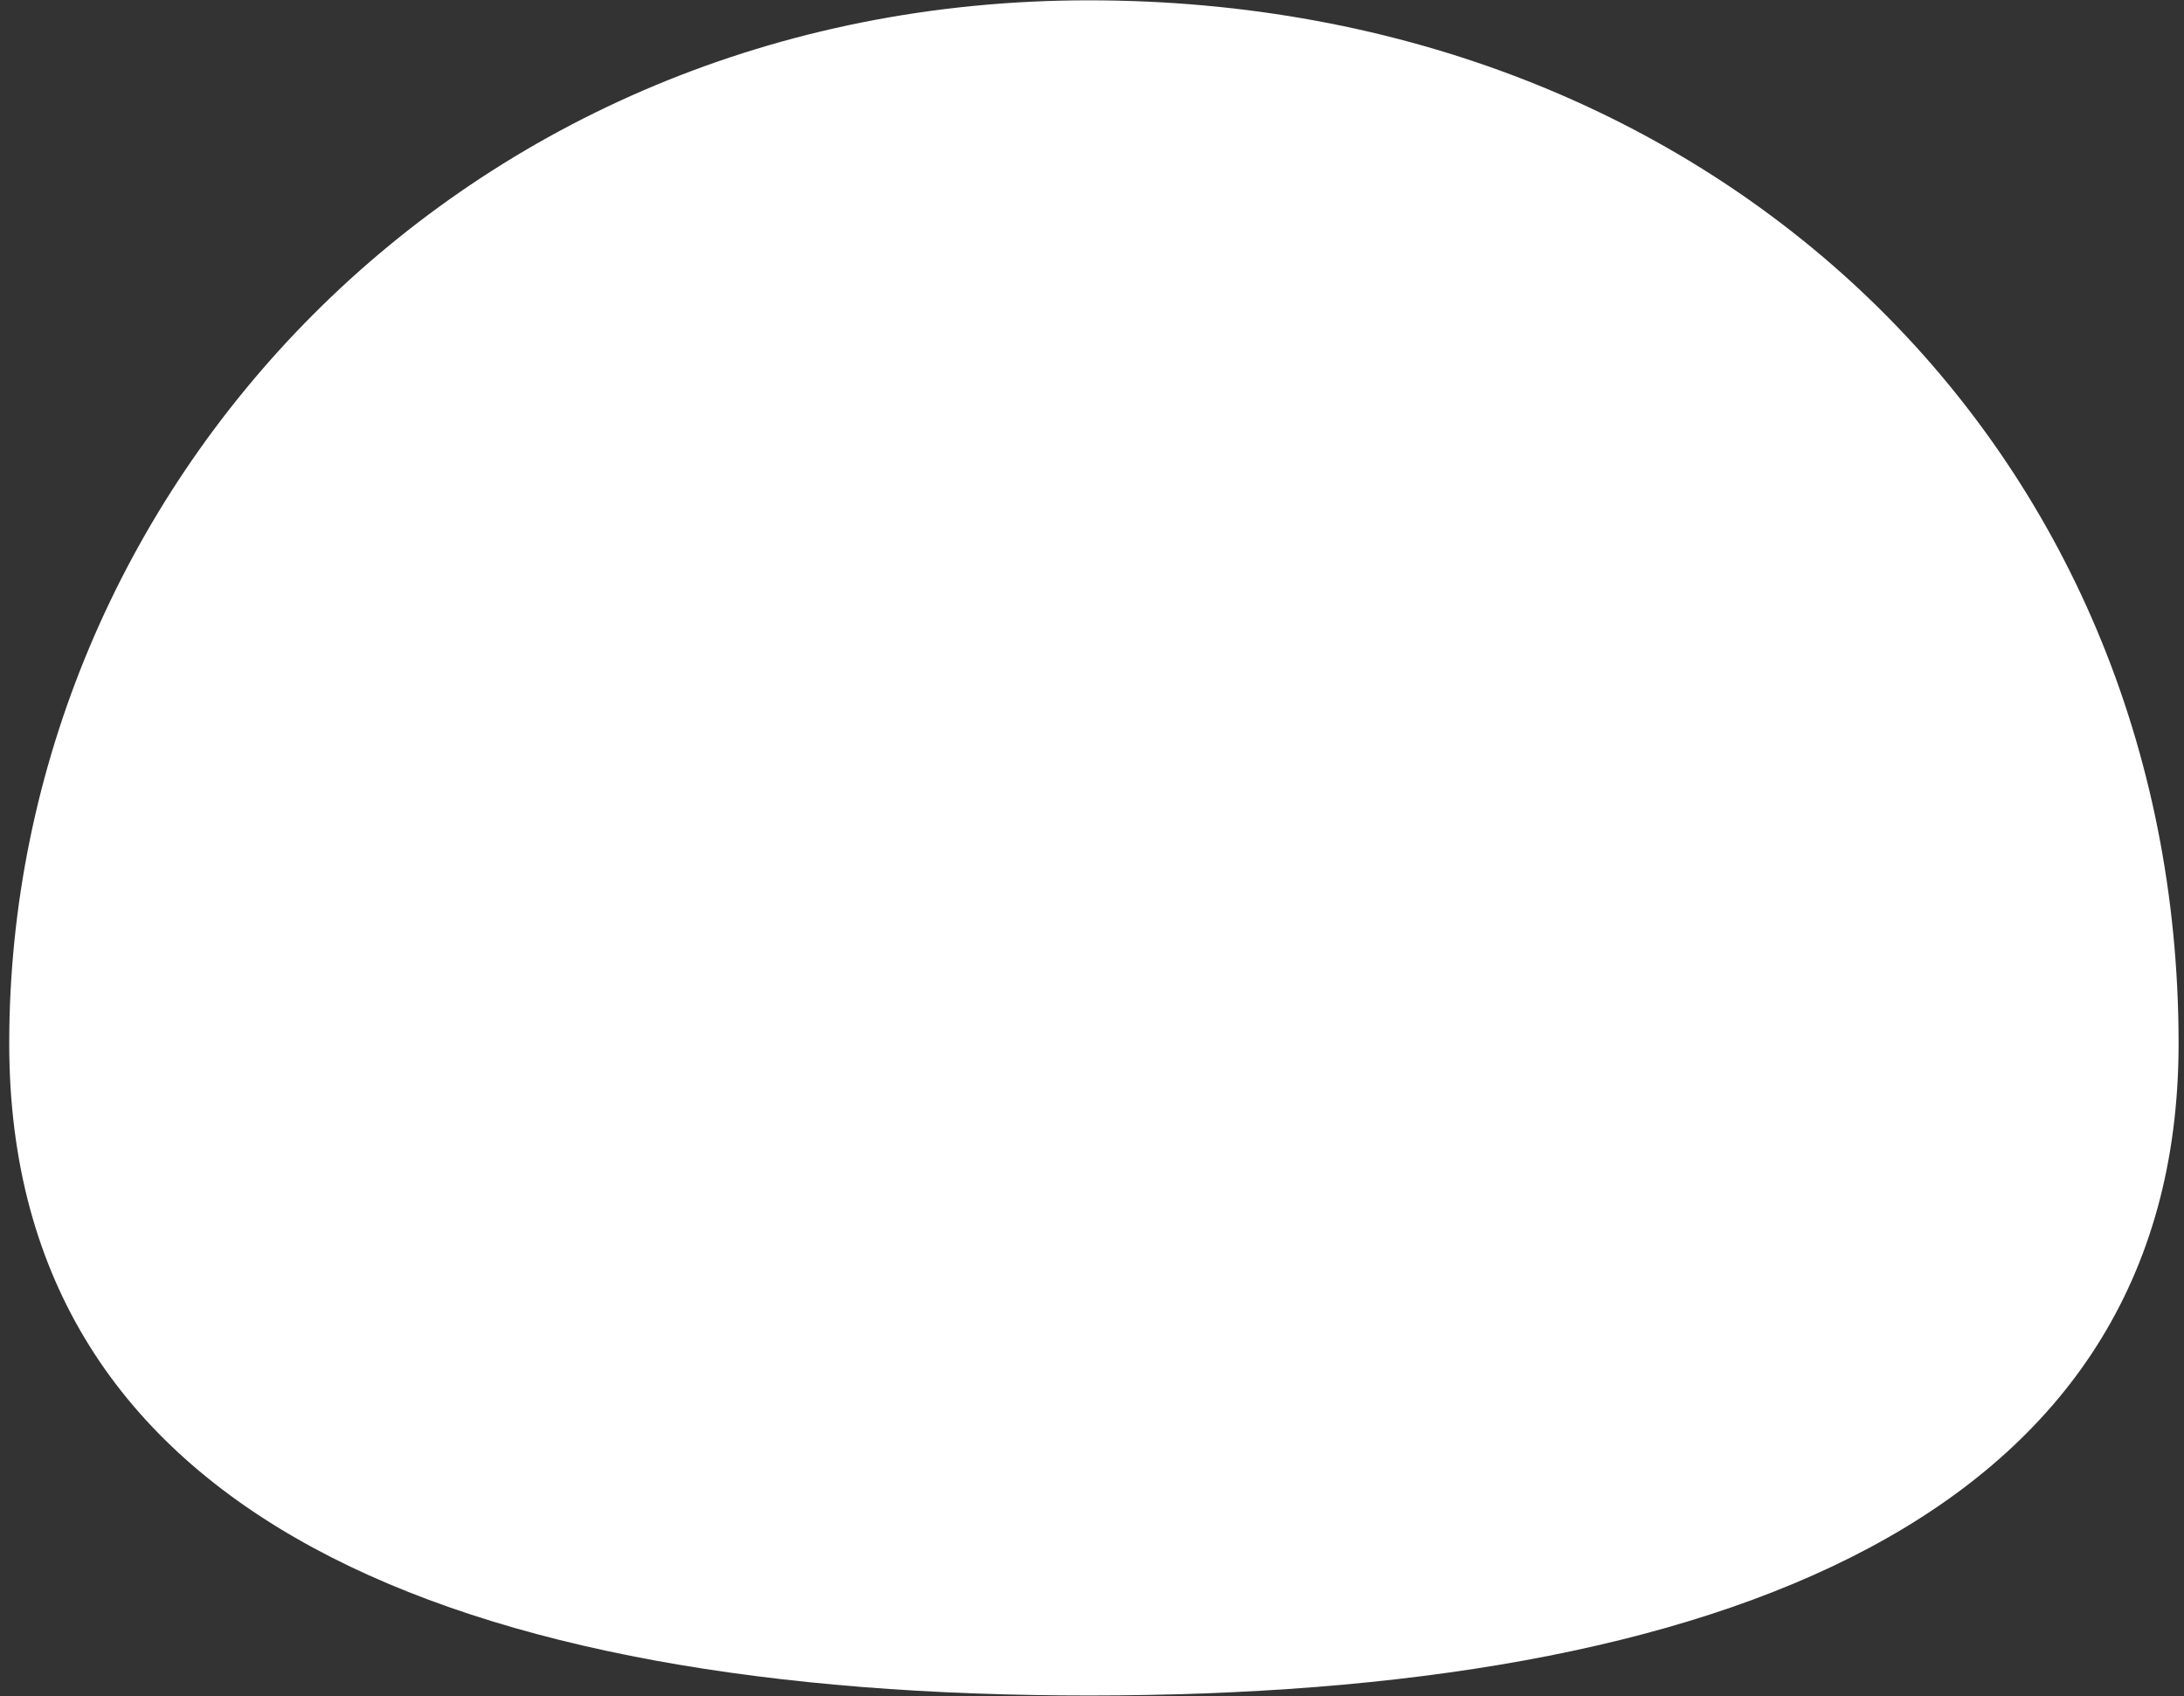 <svg width="188" height="146" viewBox="0 0 188 146" fill="none" xmlns="http://www.w3.org/2000/svg">
<rect x="0" y="0" width="188" height="146" fill="#333333" stroke="none"/>
<path d="M187.534 89.807C187.534 130.713 147.848 145.919 93.715 145.919C39.582 145.919 0.794 130.713 0.794 89.807C0.794 42.224 39.582 0.028 93.715 0.028C147.848 0.028 187.534 38.633 187.534 89.807Z" fill="white"/>
</svg>
